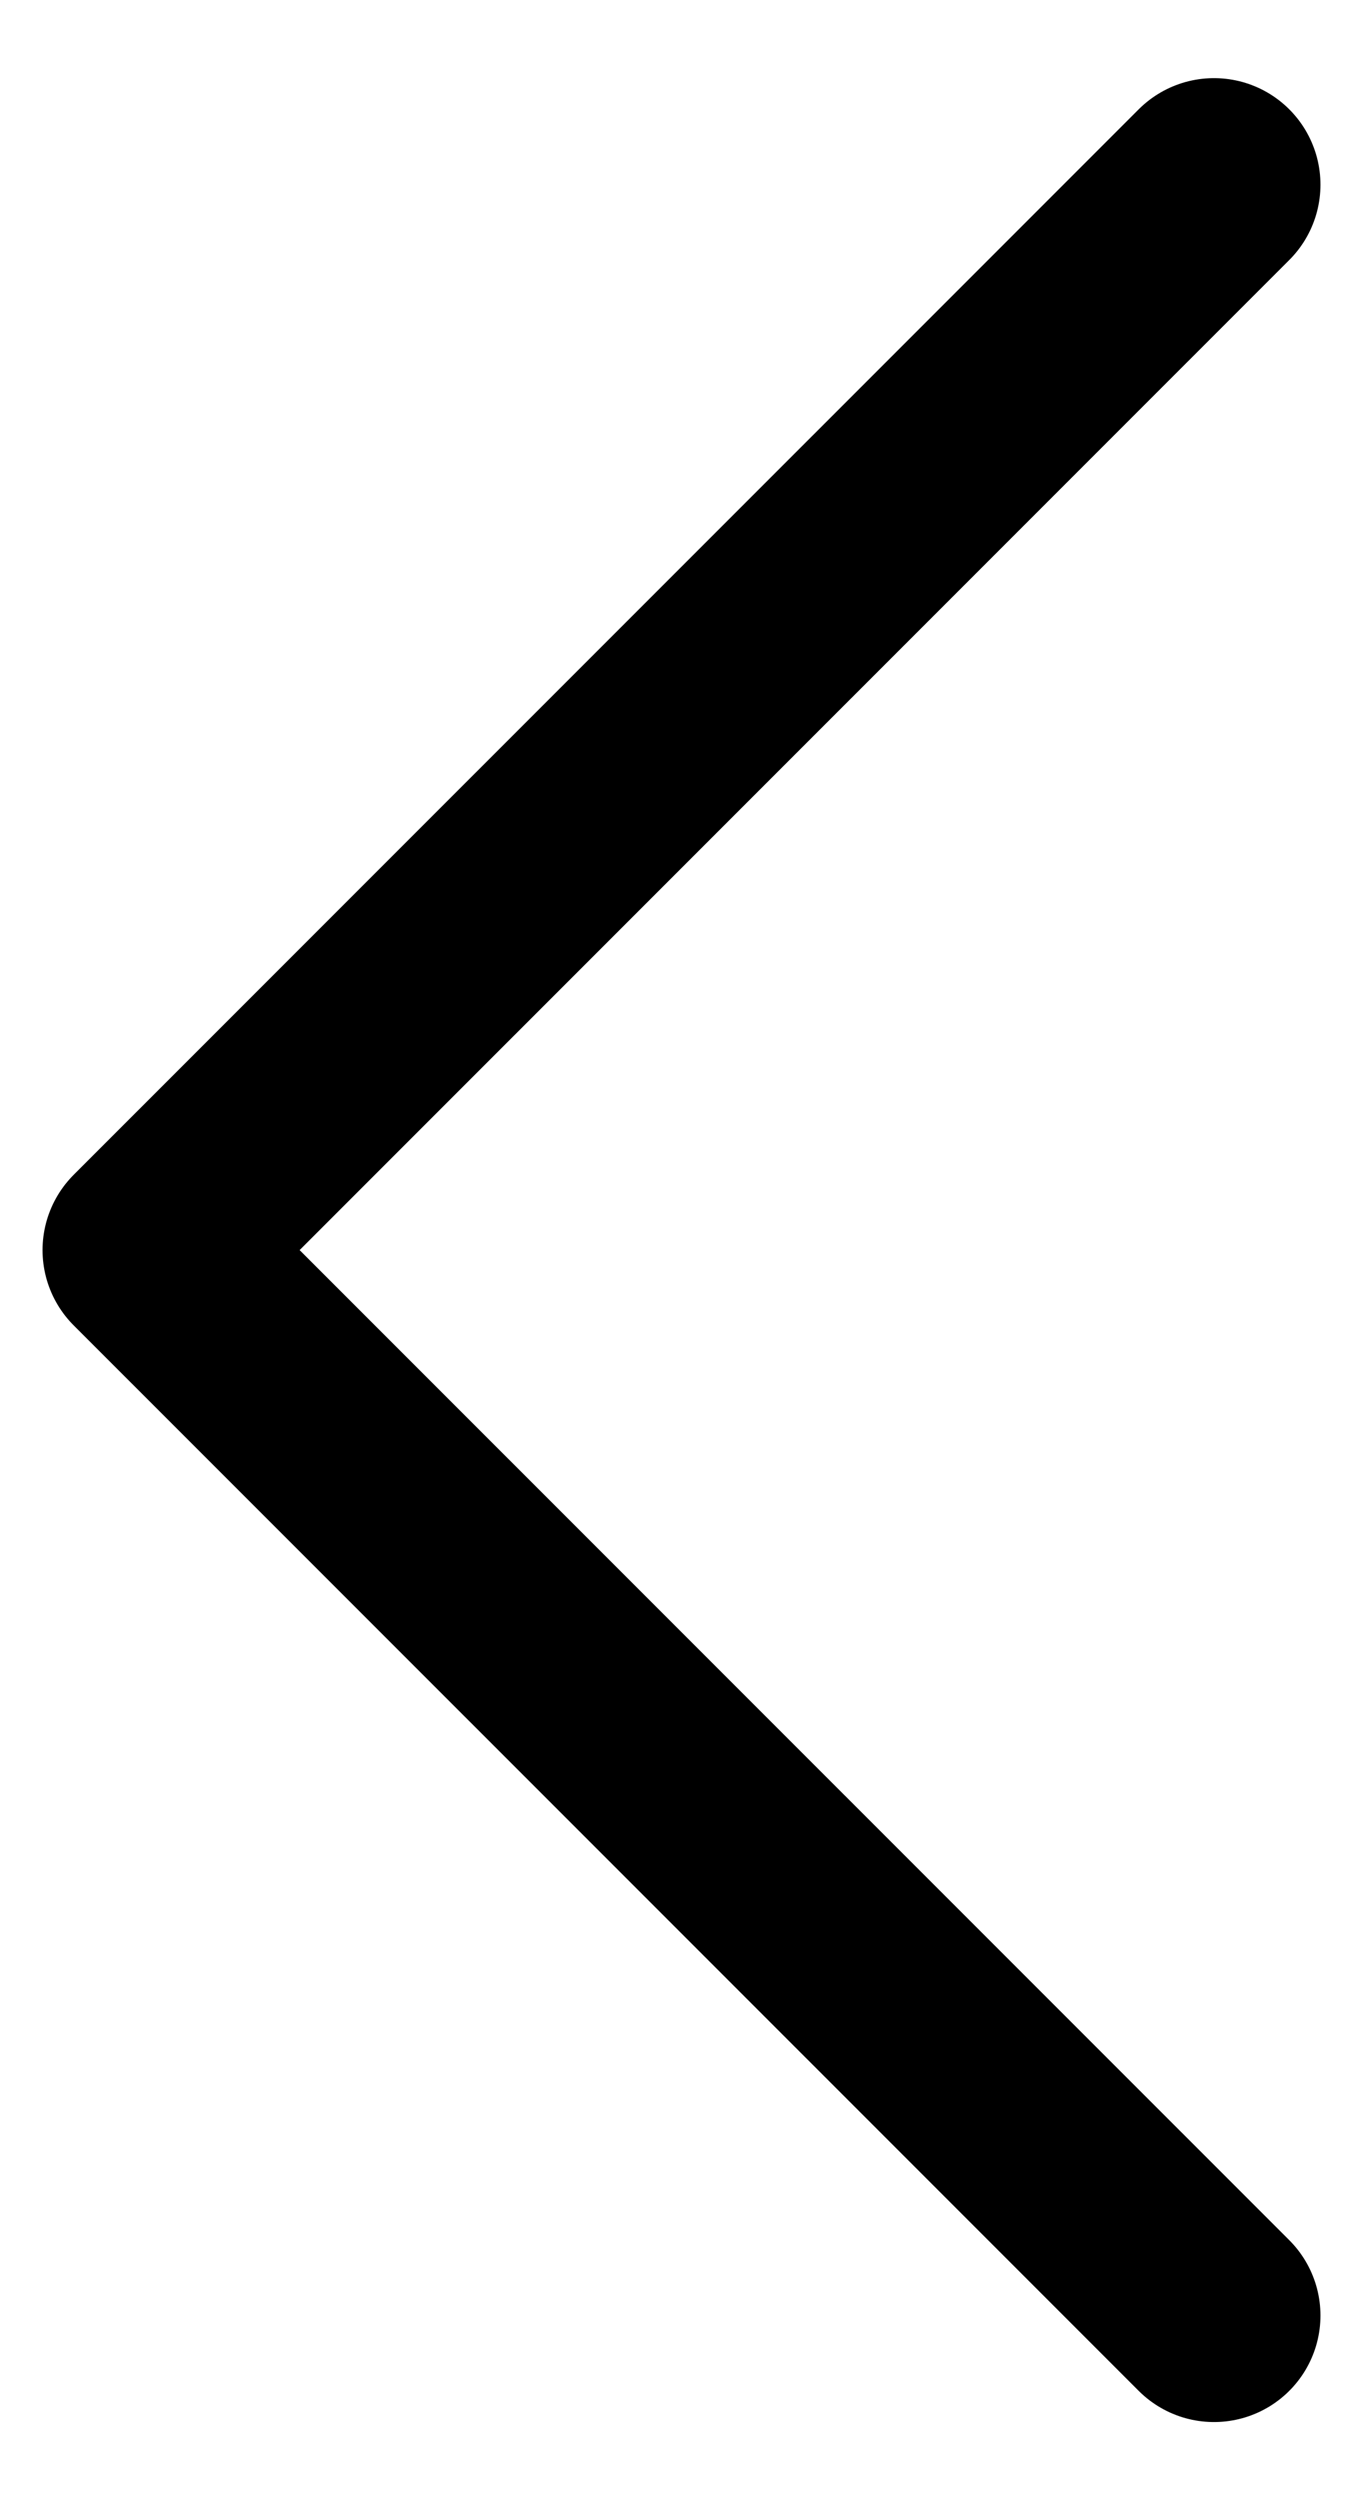 <svg width="12" height="22" viewBox="0 0 12 22" fill="none" xmlns="http://www.w3.org/2000/svg">
<path d="M10.688 20.375L1.312 11L10.688 1.625" stroke="black" stroke-width="1.875" stroke-linecap="round" stroke-linejoin="round"/>
</svg>
